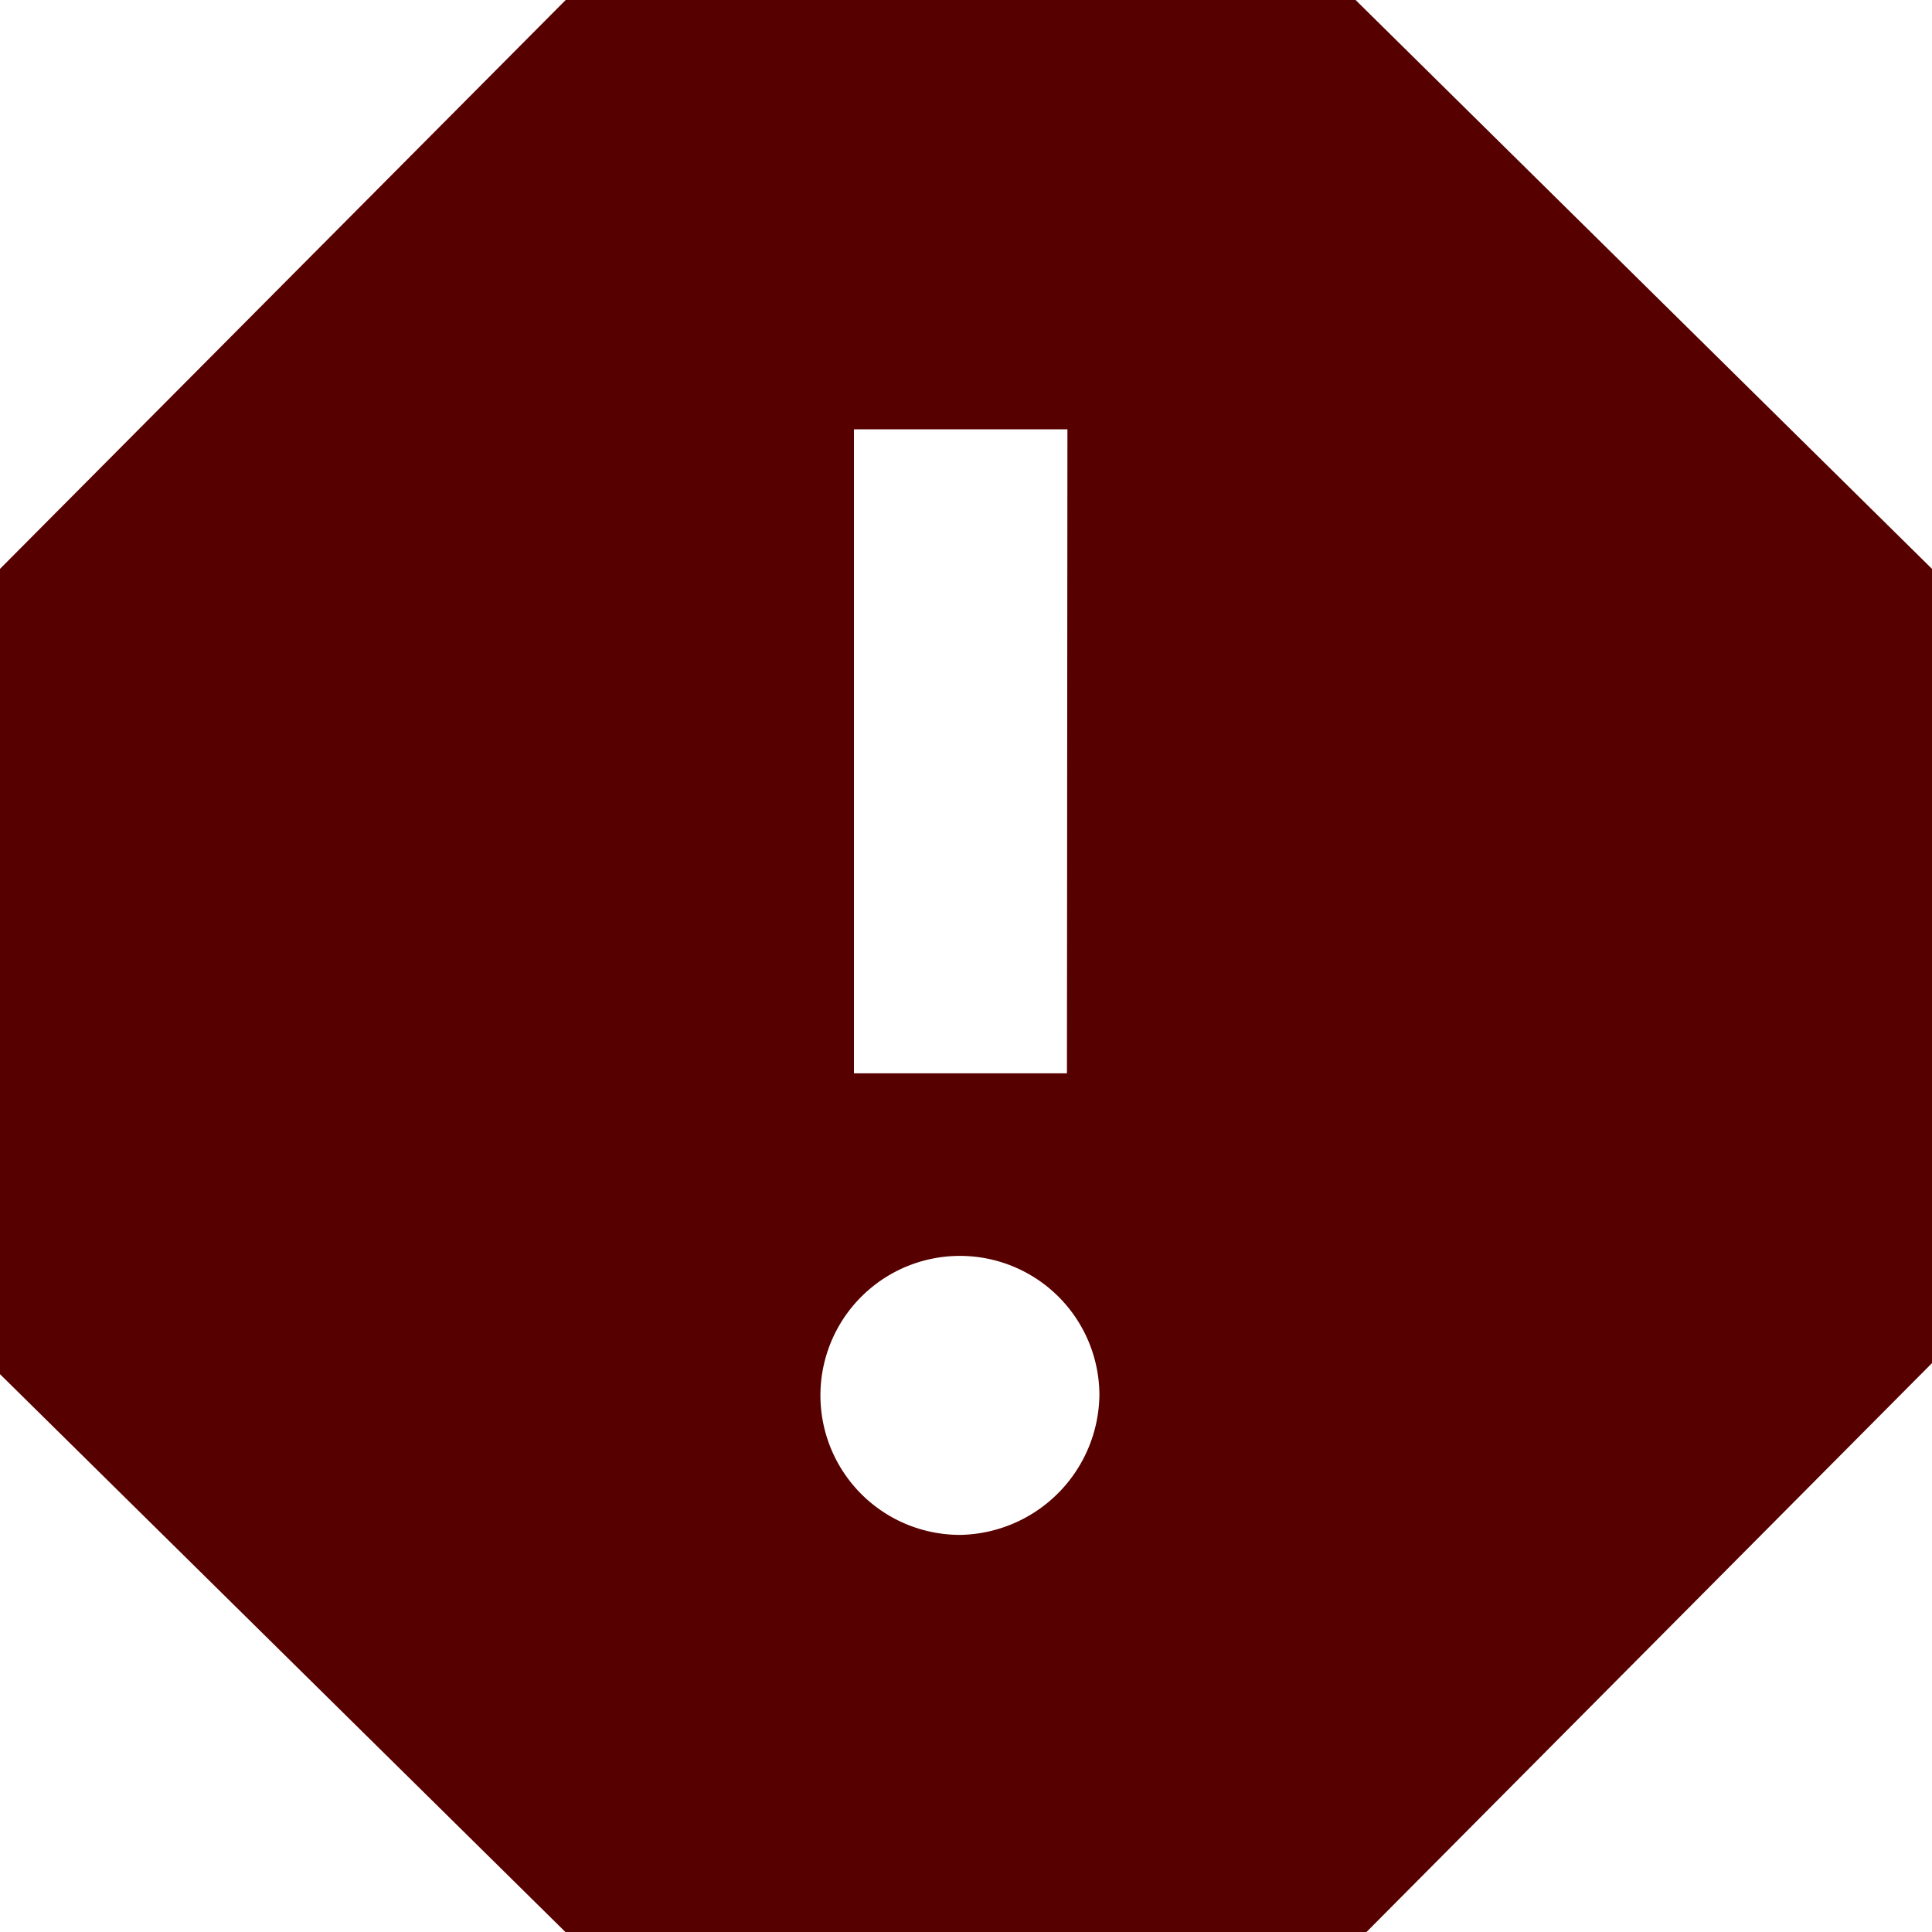 <svg xmlns="http://www.w3.org/2000/svg" width="20" height="20" viewBox="0 0 20 20">
  <g id="report-symbol" transform="translate(0 -1.275)">
    <g id="report" transform="translate(0 1.275)">
      <path id="Path_21" data-name="Path 21" d="M14.033,1.275H5.856L0,7.164V15.5l5.856,5.778h8.287L20,15.386V7.164ZM9.945,17.164a1.444,1.444,0,1,1,1.436-1.444A1.467,1.467,0,0,1,9.945,17.164Zm1.1-4.778H8.84V5.719h2.21Z" transform="translate(0 -1.275)" fill="#570000"/>
    </g>
  </g>
</svg>
